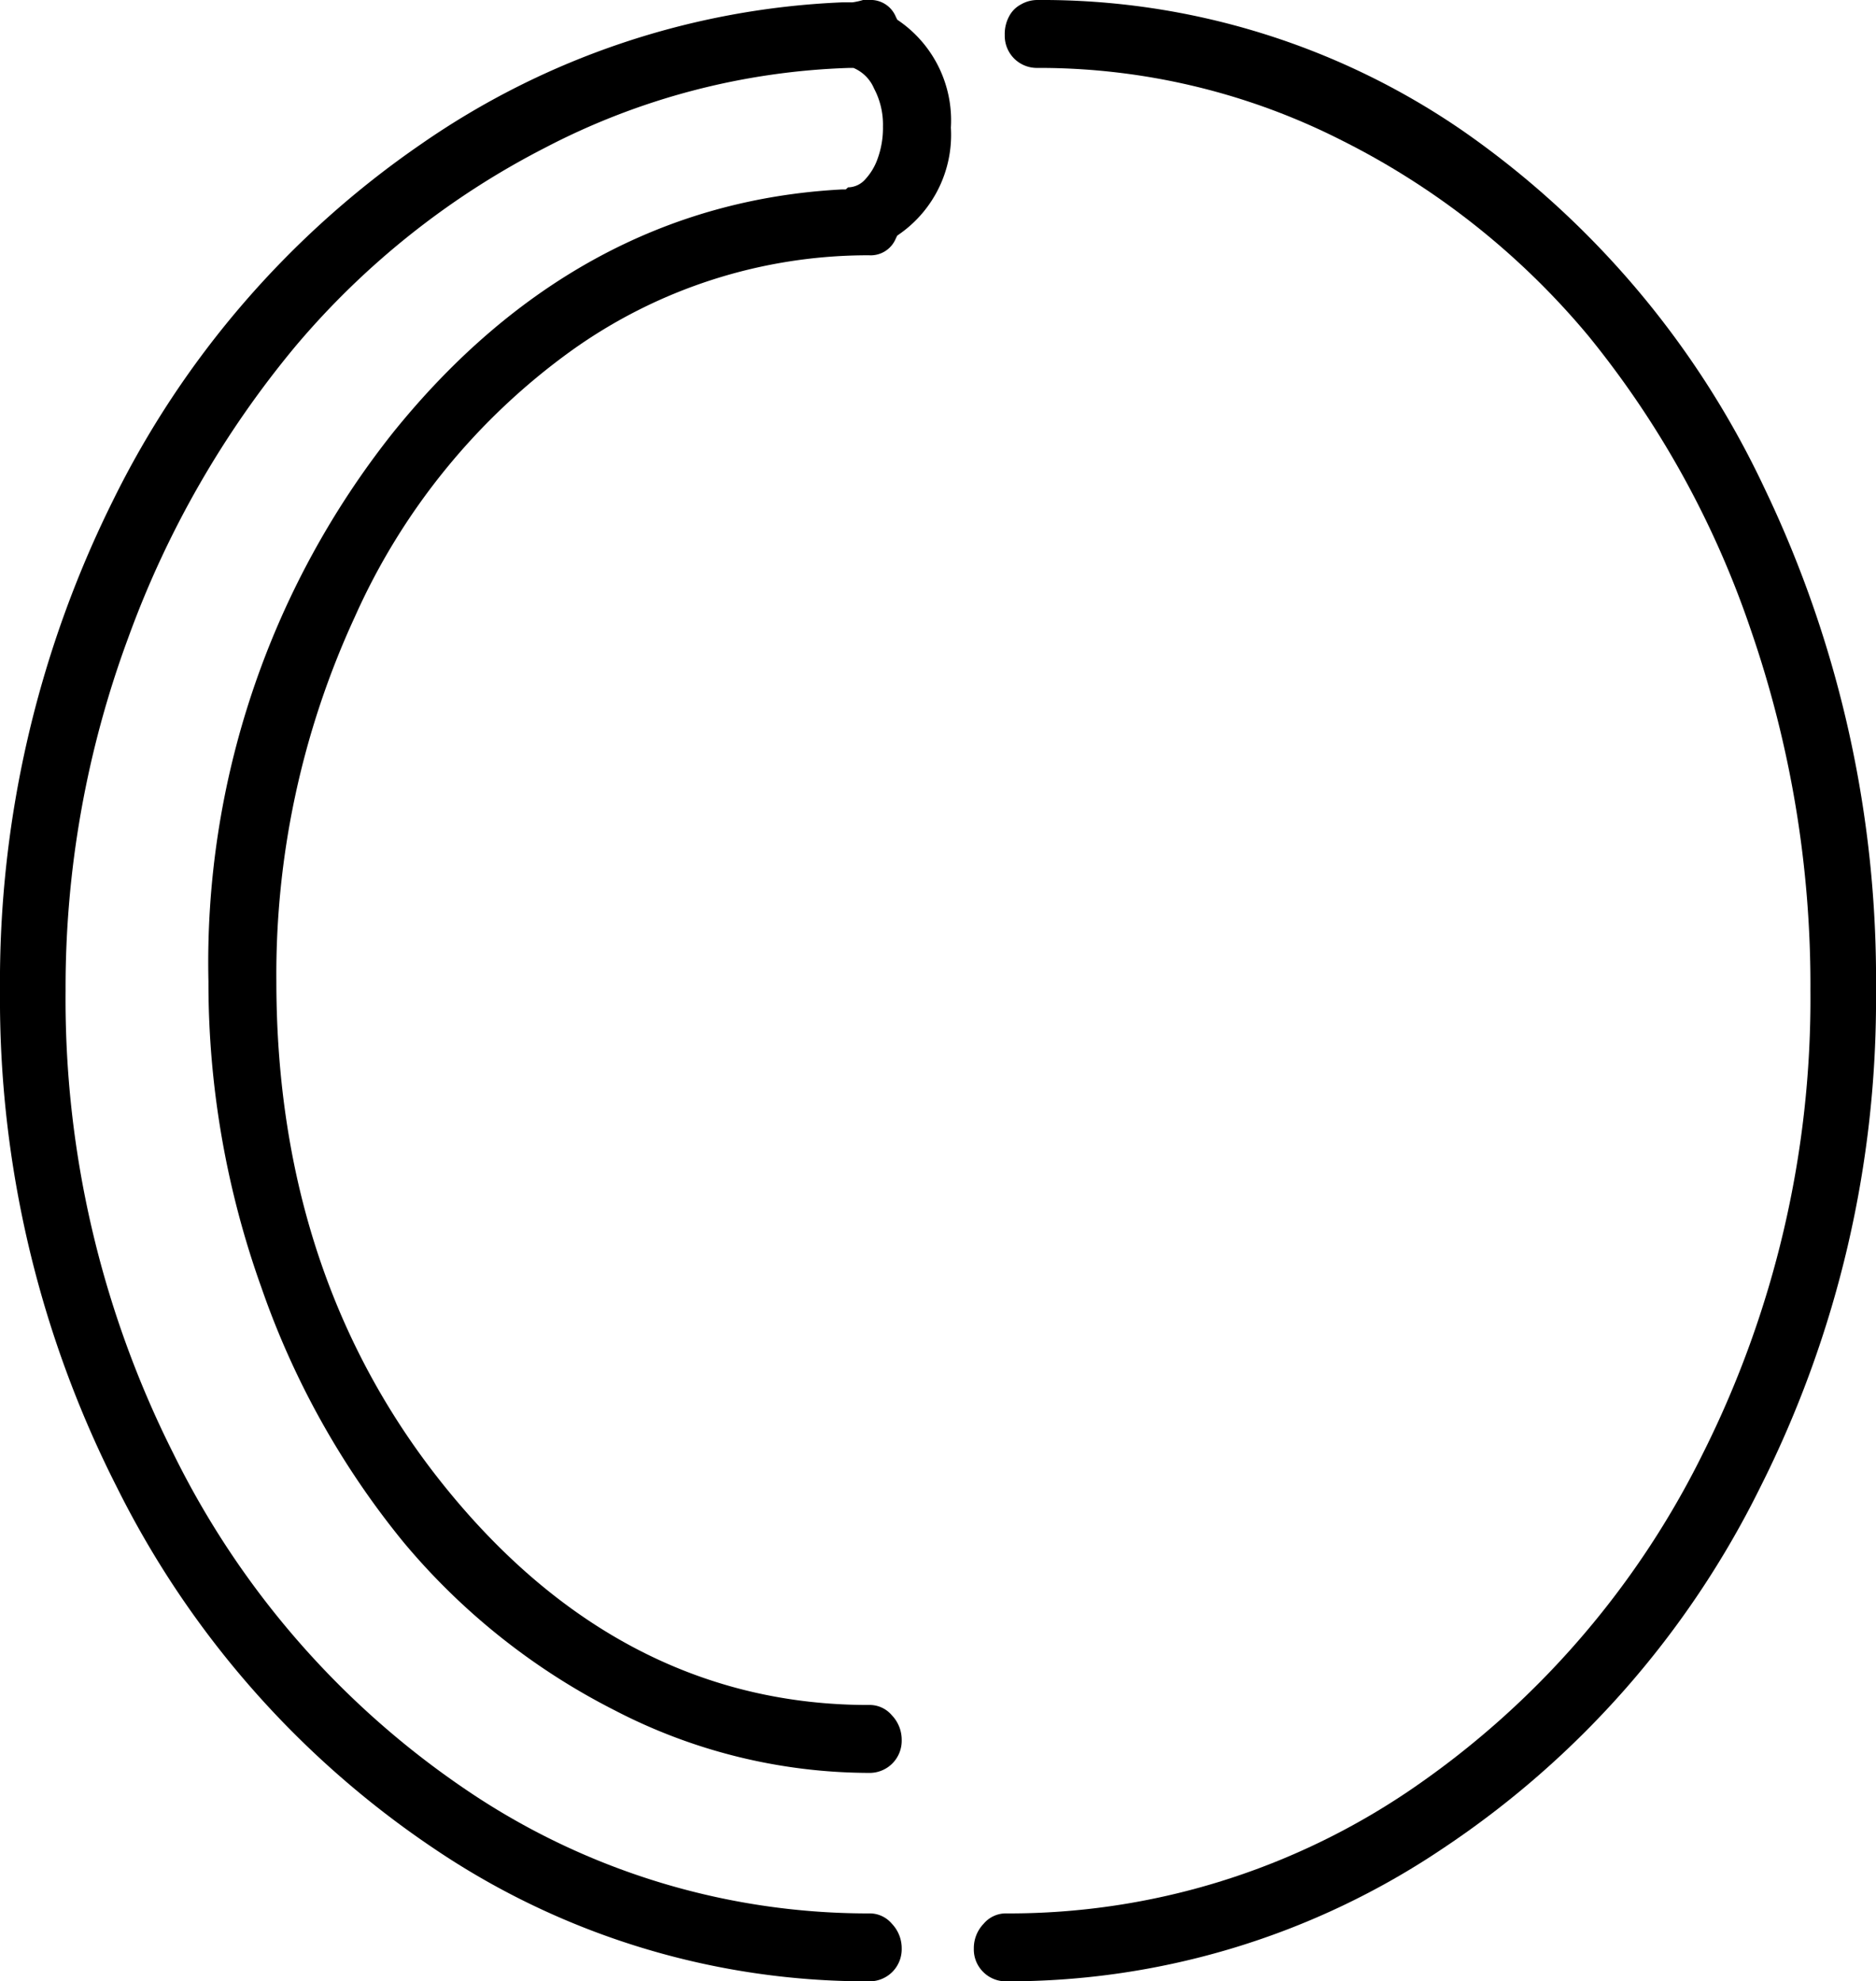 <svg xmlns="http://www.w3.org/2000/svg" width="80.1" height="84.6" viewBox="0 0 80.1 84.6">
  <g id="Calque_2" data-name="Calque 2">
    <g id="Calque_1_-_copie" data-name="Calque 1 - copie">
      <g>
        <path d="M38.41.91l-.1-.07L38.25.72A1.16,1.16,0,0,0,37.1,0l-.25,0A2.91,2.91,0,0,1,36.4.1h-.21l0,0-.09,0-.13,0a34,34,0,0,0-18,6.06A39.77,39.77,0,0,0,4.8,21.42,46.16,46.16,0,0,0,0,42.3,46,46,0,0,0,5,63.52,40.08,40.08,0,0,0,18.53,78.93,33,33,0,0,0,37.1,84.6a1.37,1.37,0,0,0,1.4-1.4,1.51,1.51,0,0,0-.42-1.06,1.24,1.24,0,0,0-1-.44,30.55,30.55,0,0,1-17.18-5.28A37.1,37.1,0,0,1,7.41,62.08,43.14,43.14,0,0,1,2.8,42.3,43,43,0,0,1,5.48,27.22a41.7,41.7,0,0,1,7.14-12.44A34.53,34.53,0,0,1,23.27,6.31a30.1,30.1,0,0,1,13-3.41h.08l.09,0a1.65,1.65,0,0,1,.88.88A3.28,3.28,0,0,1,37.7,5.4a3.83,3.83,0,0,1-.23,1.38,2.51,2.51,0,0,1-.52.87,1,1,0,0,1-.74.35l-.1.09h-.18C28.44,8.49,22,12,16.79,18.46A36.38,36.38,0,0,0,8.9,41.9,38.57,38.57,0,0,0,11.17,55a35.54,35.54,0,0,0,6.06,10.85,28.55,28.55,0,0,0,9,7.17A23.67,23.67,0,0,0,37.1,75.7a1.37,1.37,0,0,0,1.4-1.4,1.51,1.51,0,0,0-.42-1.06,1.24,1.24,0,0,0-1-.44c-6.93,0-12.94-3.06-17.89-9.08S11.8,50.38,11.8,41.9a36.41,36.41,0,0,1,3.35-15.56A28.1,28.1,0,0,1,24.36,15,21.76,21.76,0,0,1,37.1,10.9a1.16,1.16,0,0,0,1.15-.72l.06-.12.1-.07A5.17,5.17,0,0,0,40.6,5.45,5.17,5.17,0,0,0,38.41.91Z"/>
        <path d="M75.15,63.52A46.28,46.28,0,0,0,80.1,42.3a48.49,48.49,0,0,0-4.75-21.43A38.56,38.56,0,0,0,62.42,5.56,31.66,31.66,0,0,0,44.3,0a1.4,1.4,0,0,0-.71.19,1.21,1.21,0,0,0-.5.5,1.59,1.59,0,0,0-.19.81,1.37,1.37,0,0,0,1.4,1.4,28.54,28.54,0,0,1,13,3.1,32.85,32.85,0,0,1,10.51,8.33,40.36,40.36,0,0,1,6.94,12.55A46.43,46.43,0,0,1,77.3,42.3a43.32,43.32,0,0,1-4.6,19.78A37.42,37.42,0,0,1,60.23,76.42,30.47,30.47,0,0,1,43,81.7a1.24,1.24,0,0,0-1,.44,1.5,1.5,0,0,0-.42,1.06,1.35,1.35,0,0,0,.4,1,1.36,1.36,0,0,0,1,.4,33.23,33.23,0,0,0,18.62-5.67A39.52,39.52,0,0,0,75.15,63.52Z"/>
      </g>
    </g>
  </g>
</svg>
